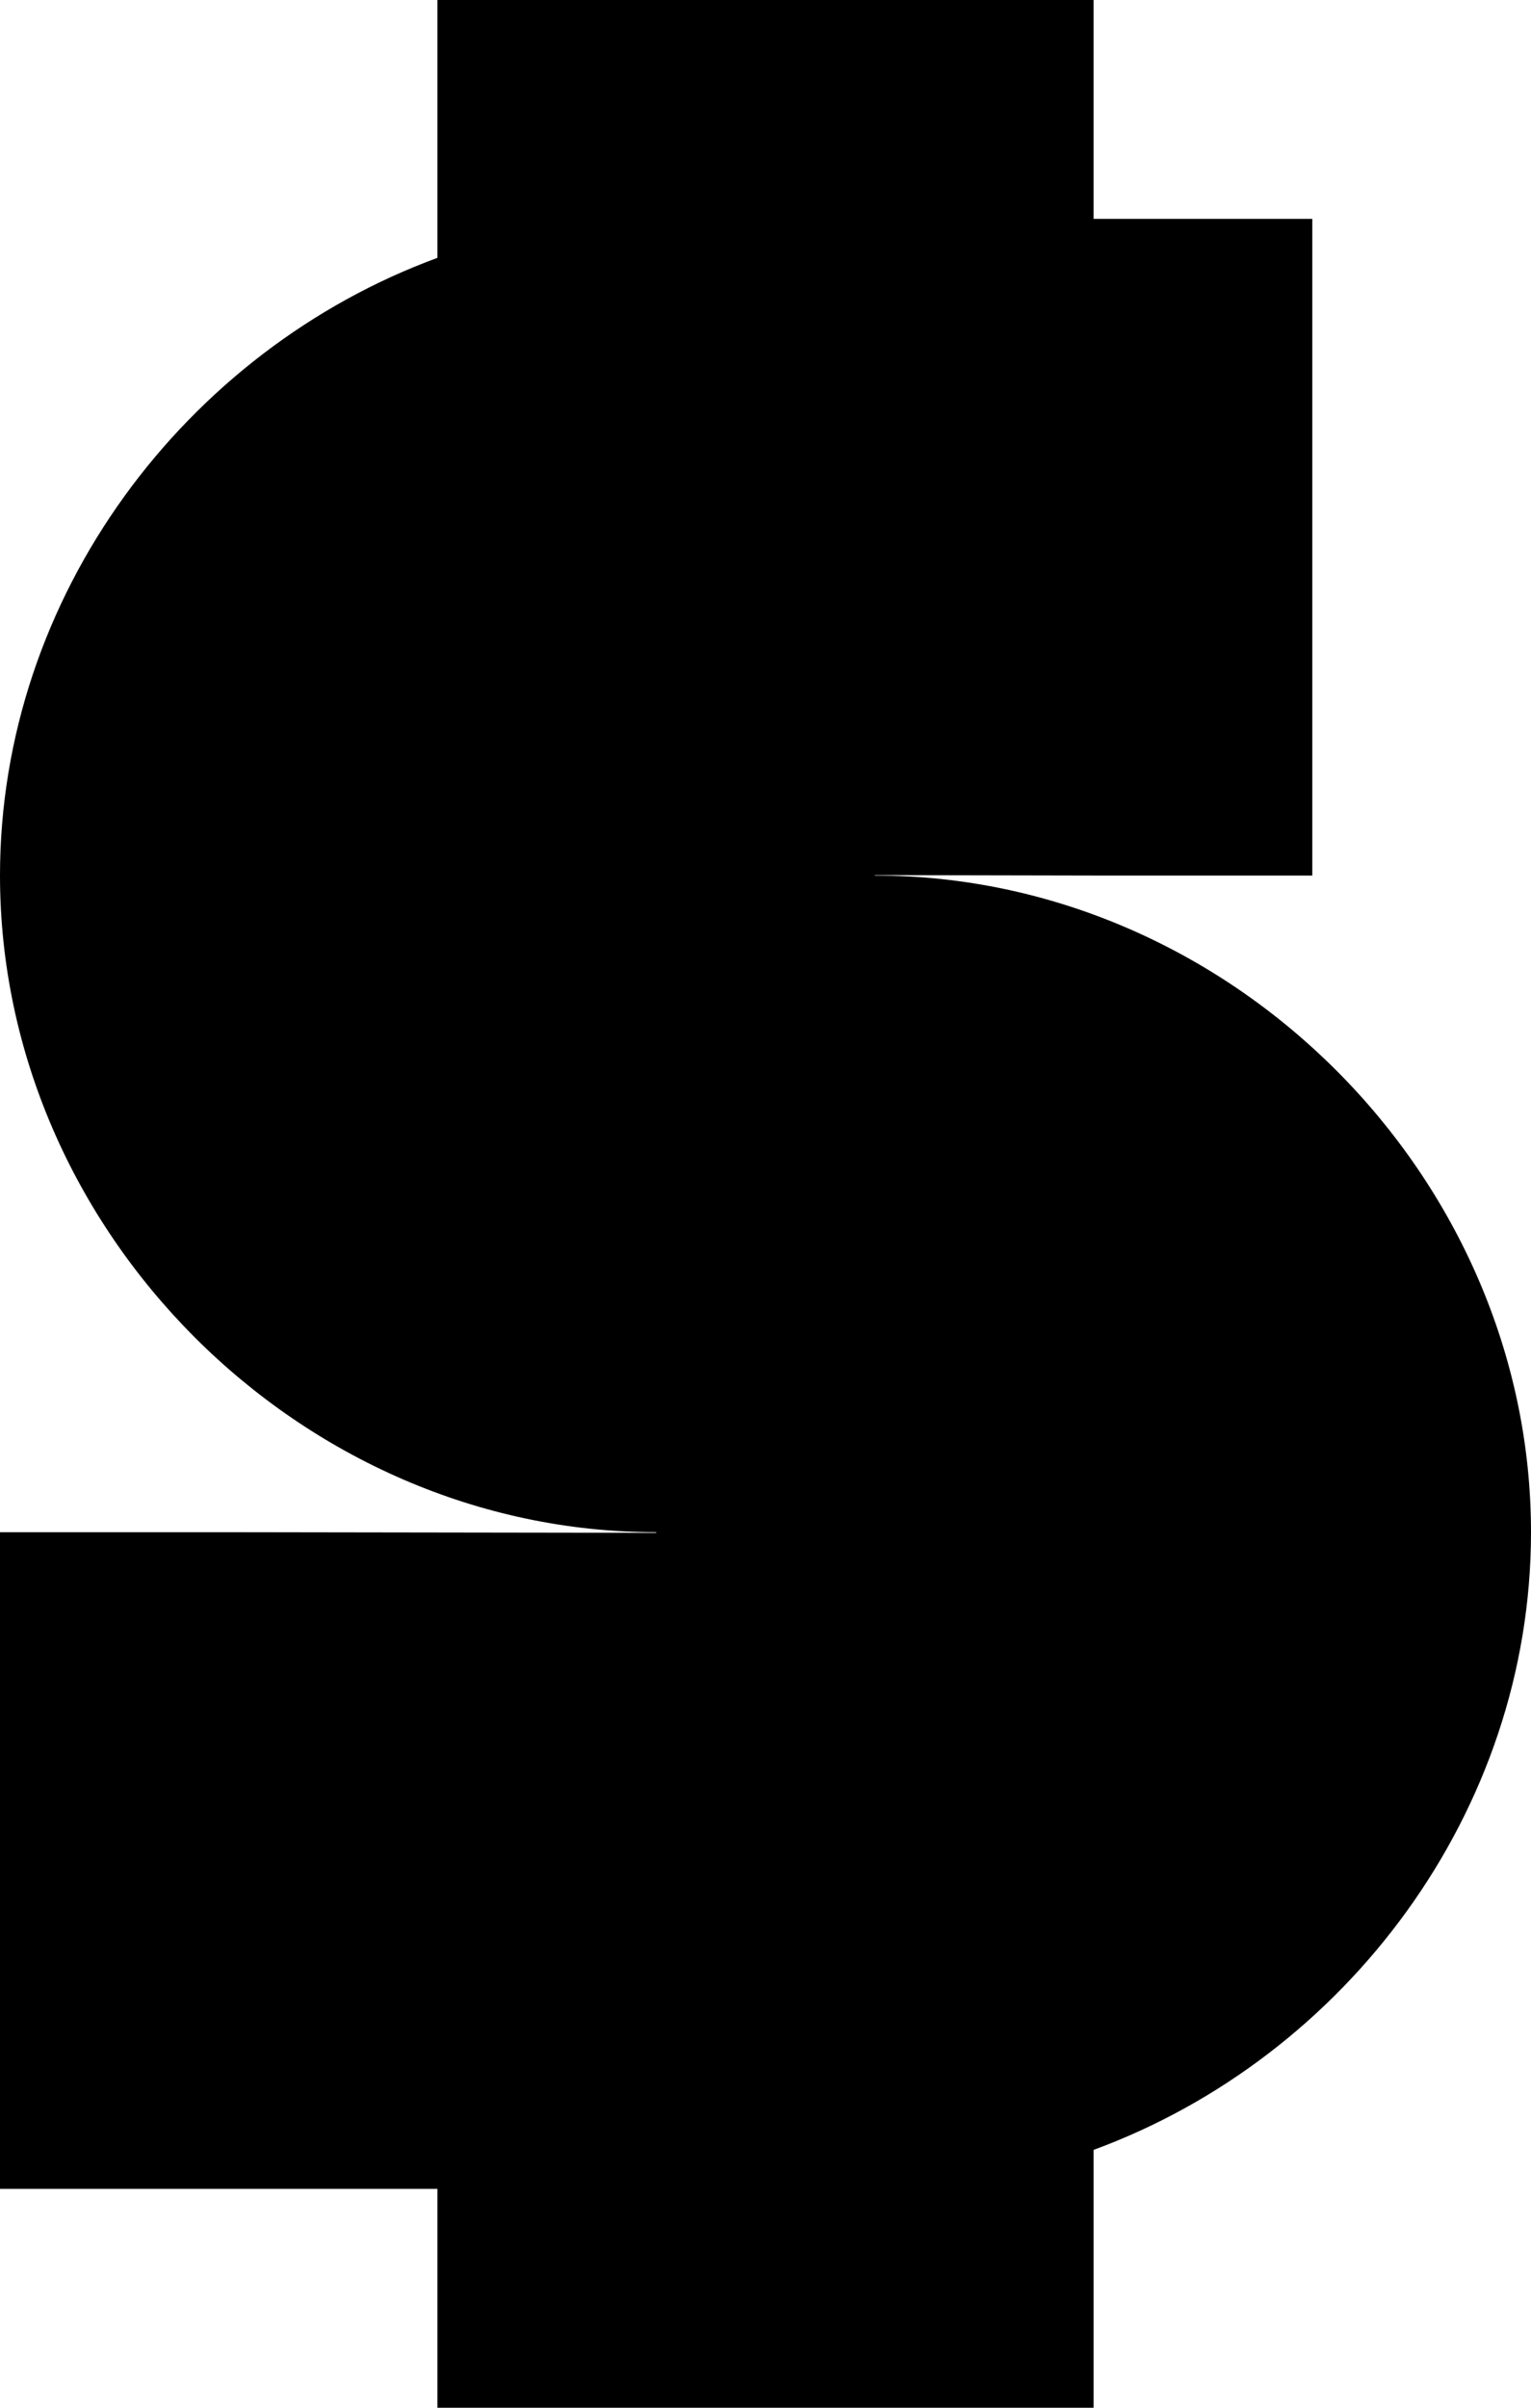 <?xml version="1.0" encoding="iso-8859-1"?>
<!-- Generator: Adobe Illustrator 21.1.0, SVG Export Plug-In . SVG Version: 6.00 Build 0)  -->
<svg version="1.1" id="Layer_1" xmlns="http://www.w3.org/2000/svg" xmlns:xlink="http://www.w3.org/1999/xlink" x="0px" y="0px"
	 viewBox="0 0 7 11" enable-background="new 0 0 7 11" xml:space="preserve">
<path d="M4,4V3.998L5,4h1V3V2V1H5V0H4H3H2v1v0.178C0.848,1.601,0,2.722,0,4c0,1.626,1.374,3,3,3v0.003L1,7H0v1v1v1h1h1v1h1h1h1v-1
	V9.822C6.152,9.399,7,8.278,7,7C7,5.374,5.626,4,4,4z"/>
</svg>
